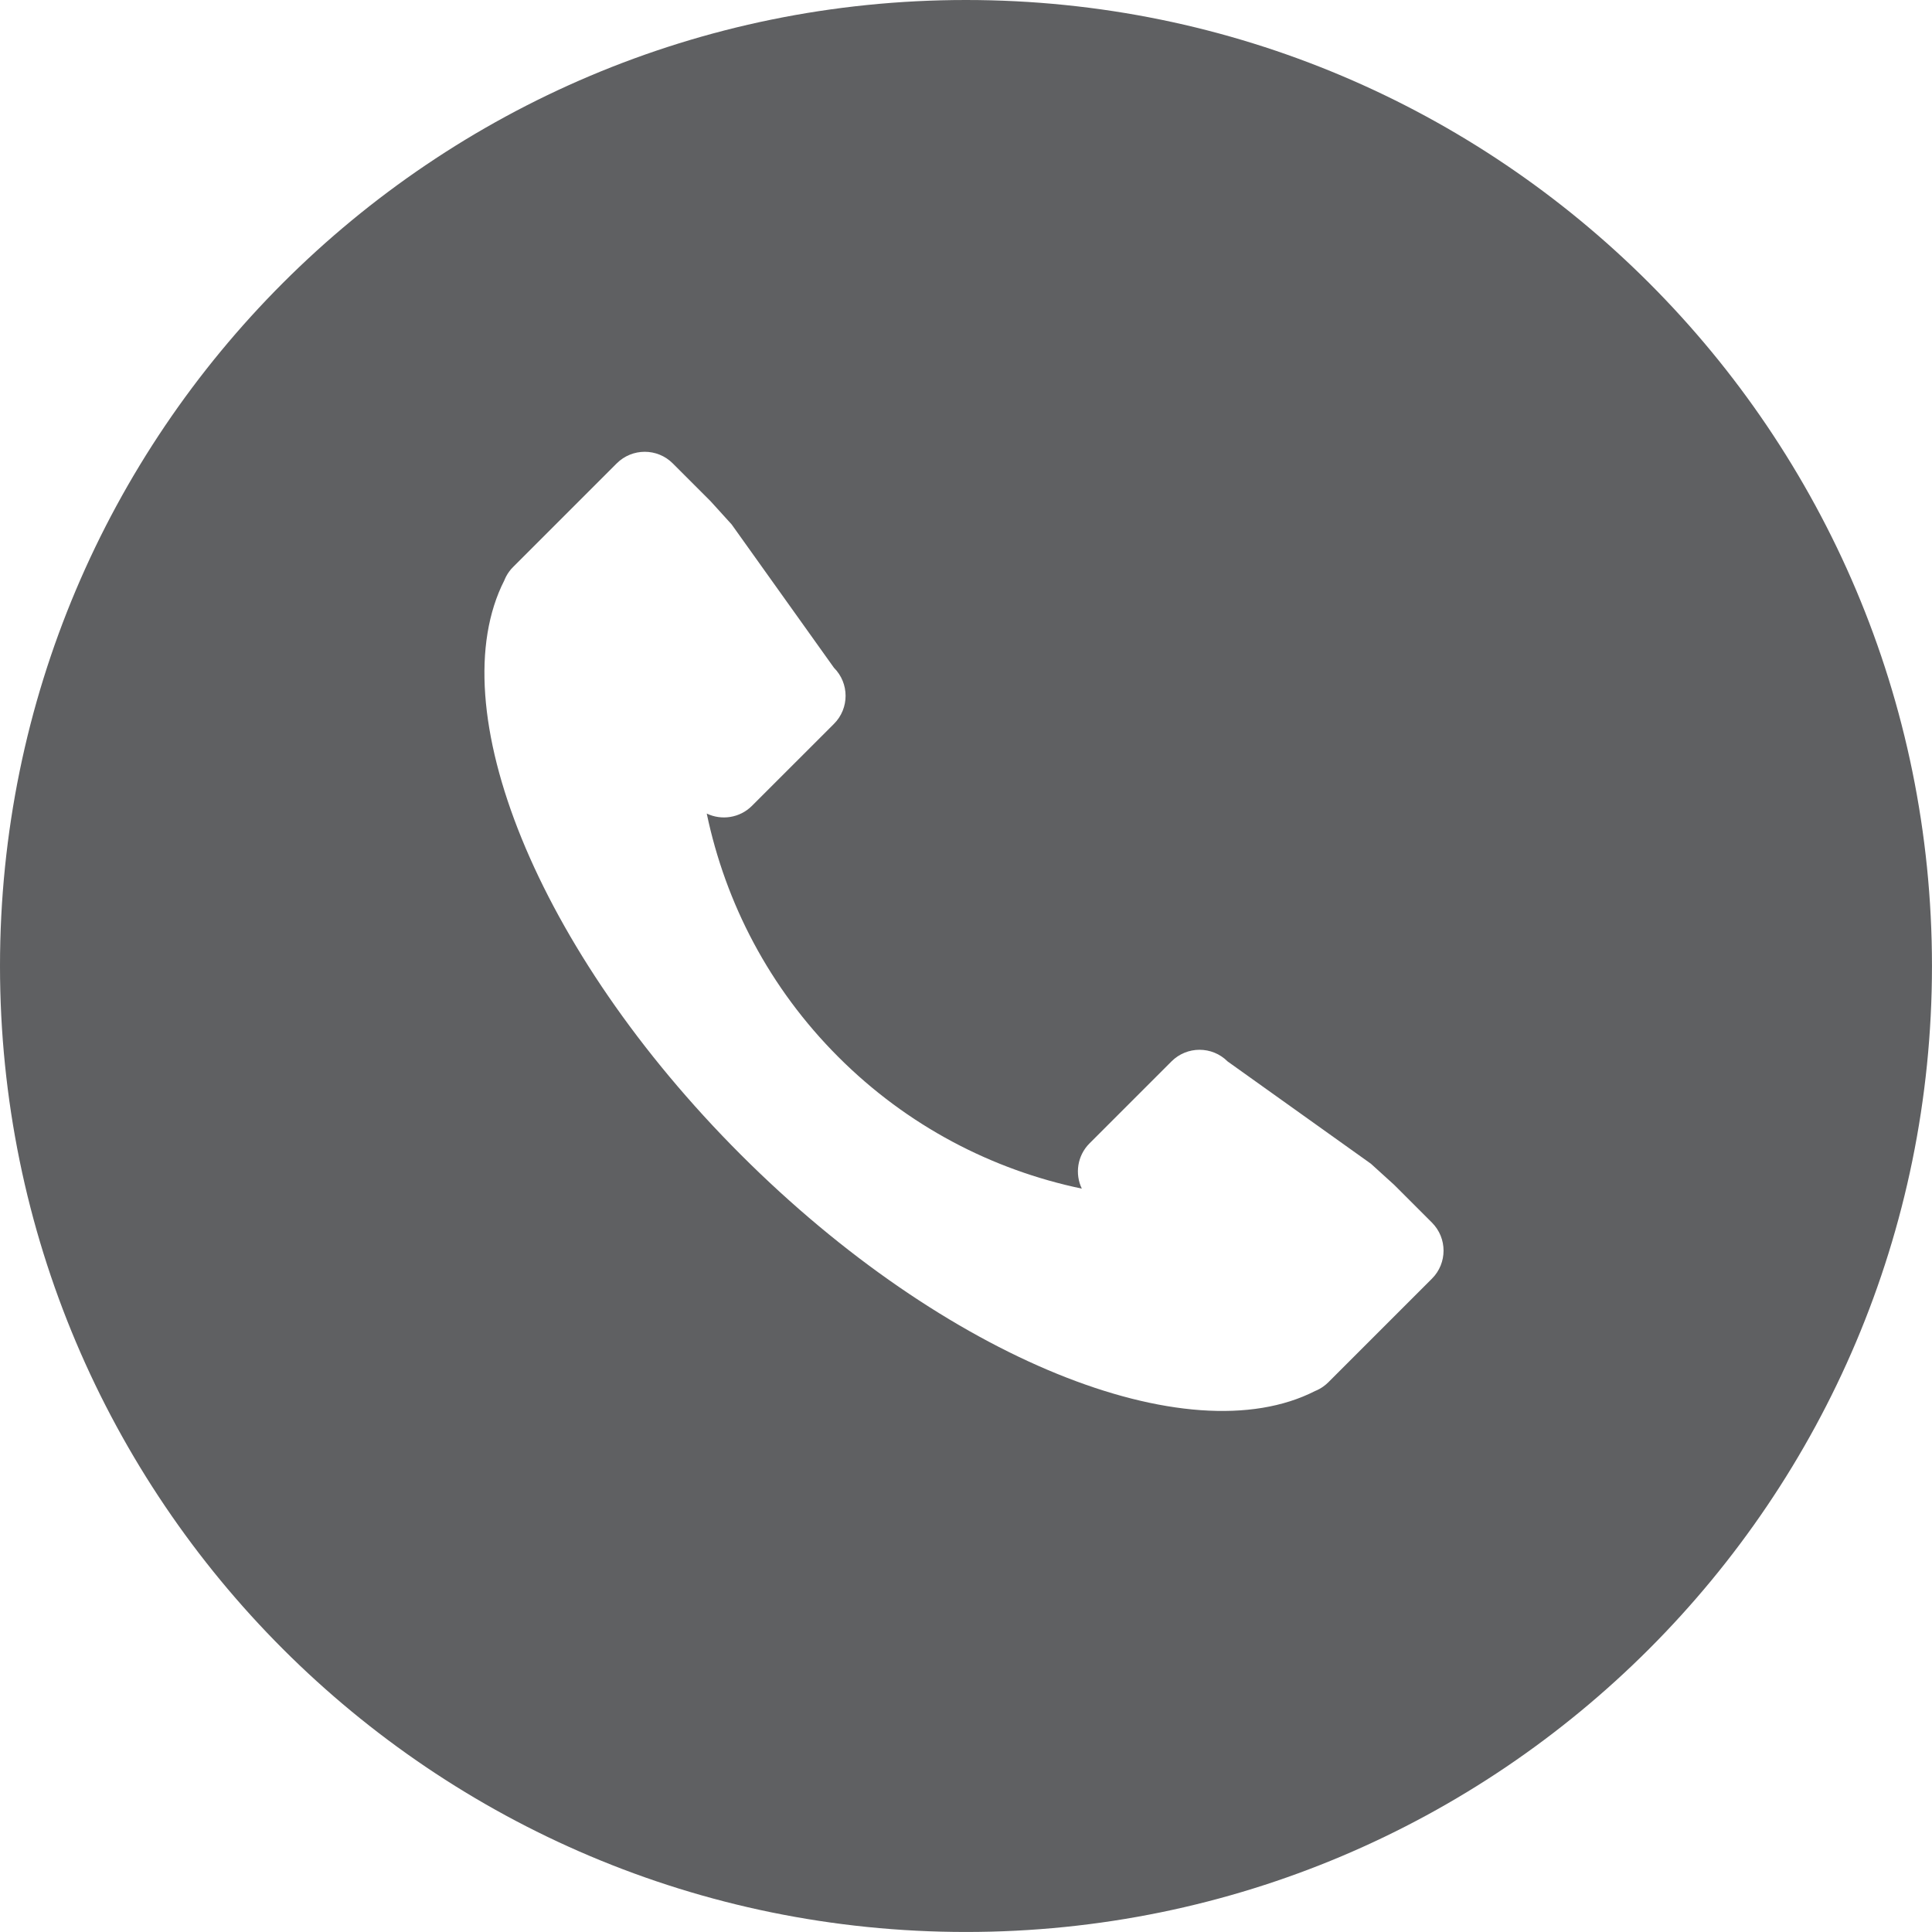 
<svg xmlns="http://www.w3.org/2000/svg" x="0px" y="0px"
	 width="64.299px" height="64.299px" viewBox="0 0 64.299 64.299">
<path fill="#5F6062" d="M0,32.149c0,17.756,14.394,32.149,32.149,32.149s32.149-14.394,32.149-32.149
	C64.299,14.394,49.905,0,32.149,0C14.394,0,0,14.394,0,32.149z M16.783,19.318c0.041-0.104,0.095-0.203,0.163-0.296
	c0.039-0.054,0.083-0.105,0.132-0.153l1.469-1.469l1.977-1.977c0.516-0.516,1.352-0.516,1.867,0l1.256,1.256l0.704,0.776
	l3.404,4.769c0.516,0.516,0.516,1.352,0,1.867l-2.729,2.728c-0.407,0.407-1.014,0.492-1.505,0.257
	c0.624,2.98,2.083,5.804,4.381,8.102c2.298,2.298,5.122,3.757,8.102,4.381c-0.236-0.491-0.151-1.098,0.256-1.506l2.728-2.728
	c0.516-0.516,1.352-0.516,1.867,0l4.77,3.405l0.776,0.704l1.255,1.255c0.516,0.516,0.516,1.352,0,1.867l-1.975,1.975l-1.472,1.472
	c-0.051,0.051-0.106,0.097-0.163,0.138c-0.088,0.064-0.182,0.115-0.28,0.154c-4.219,2.153-12.302-1.057-19.114-7.869
	C17.846,31.618,14.635,23.539,16.783,19.318z"/>
</svg>
